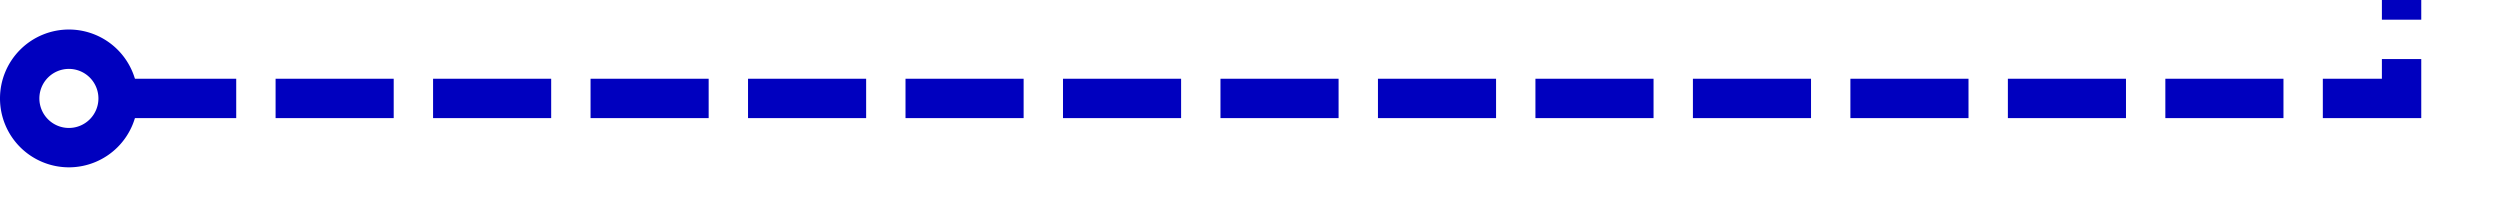 ﻿<?xml version="1.0" encoding="utf-8"?>
<svg version="1.1" xmlns:xlink="http://www.w3.org/1999/xlink" width="127px" height="10px" preserveAspectRatio="xMinYMid meet" viewBox="358 655  127 8" xmlns="http://www.w3.org/2000/svg">
  <path d="M 364 659  L 480 659  L 480 646  L 597 646  " stroke-width="2" stroke-dasharray="6,2" stroke="#0000bf" fill="none" />
  <path d="M 361.5 655.5  A 3.5 3.5 0 0 0 358 659 A 3.5 3.5 0 0 0 361.5 662.5 A 3.5 3.5 0 0 0 365 659 A 3.5 3.5 0 0 0 361.5 655.5 Z M 361.5 657.5  A 1.5 1.5 0 0 1 363 659 A 1.5 1.5 0 0 1 361.5 660.5 A 1.5 1.5 0 0 1 360 659 A 1.5 1.5 0 0 1 361.5 657.5 Z M 596 653.6  L 603 646  L 596 638.4  L 596 653.6  Z M 598 648.8  L 598 643.2  L 600 646  L 598 648.8  Z " fill-rule="nonzero" fill="#0000bf" stroke="none" />
</svg>
